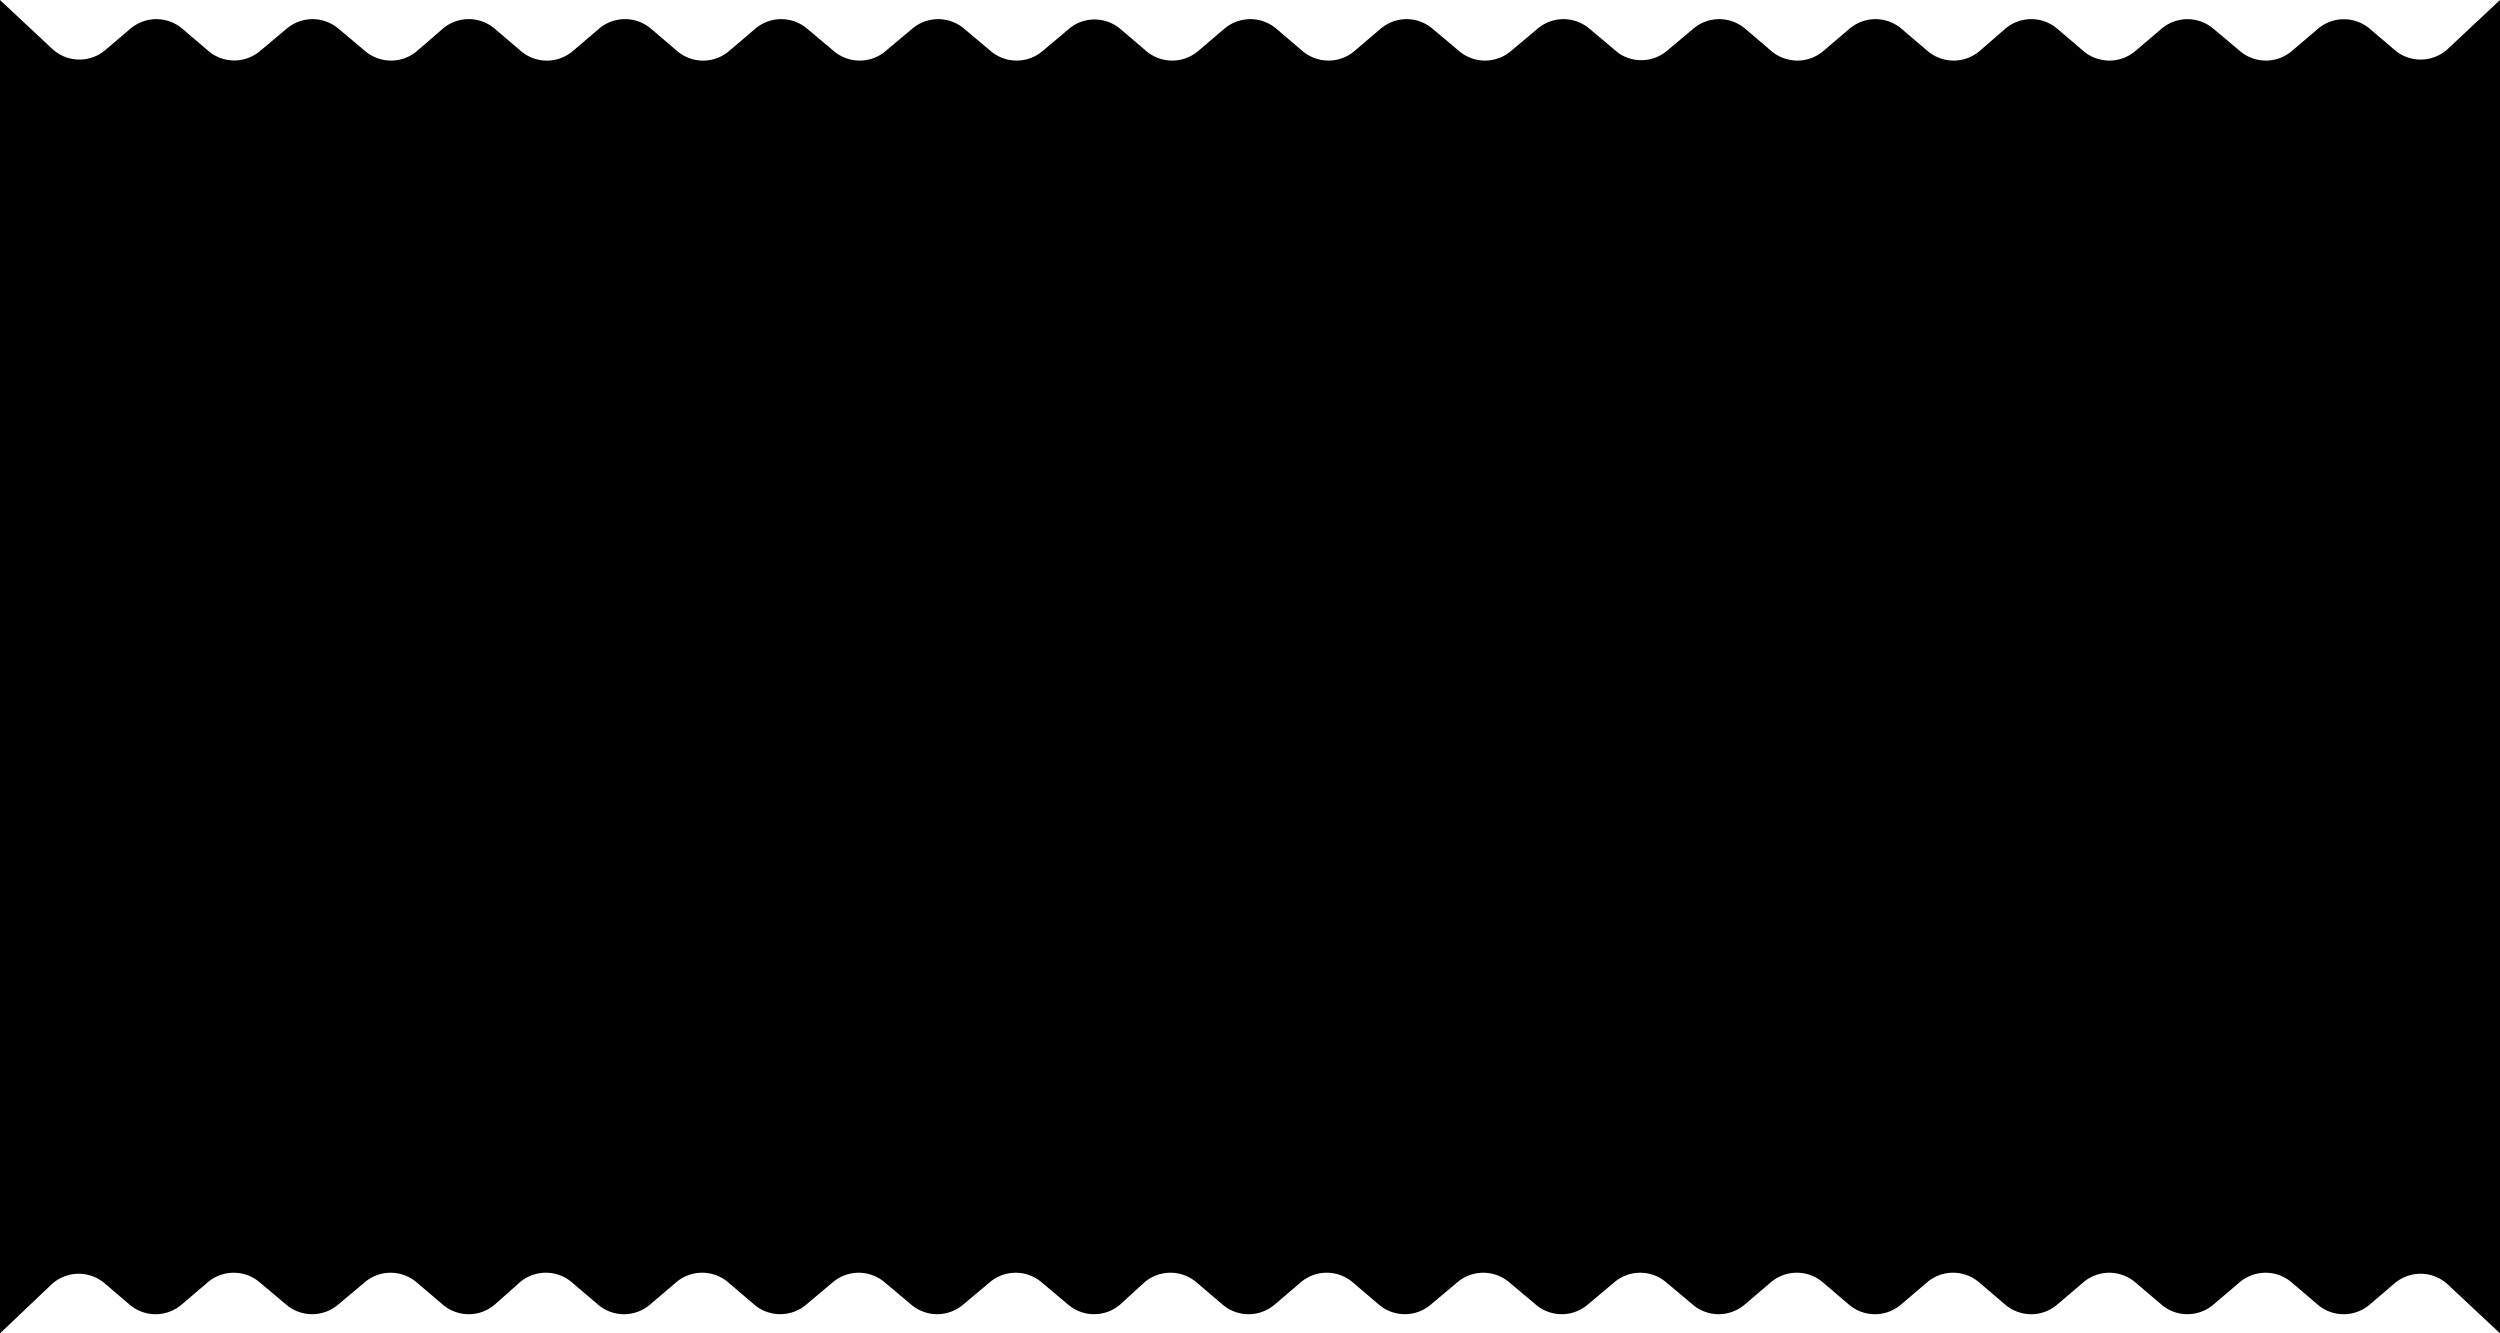 <svg xmlns="http://www.w3.org/2000/svg" viewBox="0 0 375 200">
    <path d="M355.45,4.3l3.75,3.2a6,6,0,0,0,8-.19L375,0V200l-7.81-7.31a6,6,0,0,0-8-.19l-3.75,3.2a6,6,0,0,1-7.78,0l-3.94-3.36a6,6,0,0,0-7.77,0L332,195.7a6,6,0,0,1-7.77,0l-3.95-3.36a6,6,0,0,0-7.77,0l-3.94,3.36a6,6,0,0,1-7.78,0l-3.94-3.36a6,6,0,0,0-7.78,0l-3.94,3.36a6,6,0,0,1-7.78,0l-3.94-3.36a6,6,0,0,0-7.78,0l-3.94,3.36a6,6,0,0,1-7.77,0l-4-3.36a6,6,0,0,0-7.77,0l-4,3.36a6,6,0,0,1-7.77,0l-4-3.36a6,6,0,0,0-7.77,0l-4,3.36a6,6,0,0,1-7.77,0l-3.94-3.36a6,6,0,0,0-7.78,0l-3.94,3.36a6,6,0,0,1-7.78,0l-3.94-3.36a6,6,0,0,0-7.78,0L168,195.7a6,6,0,0,1-7.77,0l-4-3.36a6,6,0,0,0-7.77,0l-4,3.36a6,6,0,0,1-7.77,0l-4-3.36a6,6,0,0,0-7.77,0l-4,3.36a6,6,0,0,1-7.77,0l-3.94-3.36a6,6,0,0,0-7.78,0l-3.94,3.36a6,6,0,0,1-7.78,0l-3.94-3.36a6,6,0,0,0-7.78,0L74.2,195.7a6,6,0,0,1-7.78,0l-3.94-3.36a6,6,0,0,0-7.77,0l-4,3.36a6,6,0,0,1-7.77,0l-4-3.36a6,6,0,0,0-7.77,0l-3.94,3.36a6,6,0,0,1-7.78,0l-3.75-3.2a6,6,0,0,0-8,.19L0,200V0L7.81,7.31a6,6,0,0,0,8,.19l3.75-3.2a6.75,6.75,0,0,1,.89-.62,6,6,0,0,1,6.89.62l3.94,3.36a5.63,5.63,0,0,0,.88.62A6,6,0,0,0,39,7.66L43,4.3a6.65,6.65,0,0,1,.88-.62,6,6,0,0,1,6.89.62l4,3.36a5.2,5.2,0,0,0,.88.62,6,6,0,0,0,6.89-.62L66.42,4.3a6,6,0,0,1,7.78,0l3.94,3.36a6,6,0,0,0,7.78,0L89.86,4.3a6,6,0,0,1,7.78,0l3.94,3.36a6,6,0,0,0,7.78,0L113.3,4.3a6,6,0,0,1,7.77,0l4,3.36a5.63,5.63,0,0,0,.88.62,6,6,0,0,0,6.89-.62l4-3.36a6.65,6.65,0,0,1,.88-.62,6,6,0,0,1,6.89.62l4,3.36a5.2,5.2,0,0,0,.88.62,6,6,0,0,0,6.89-.62l4-3.36a6.65,6.65,0,0,1,.88-.62A6,6,0,0,1,168,4.3l3.94,3.36a5.27,5.27,0,0,0,.89.62,6,6,0,0,0,6.89-.62l3.94-3.36a6.75,6.75,0,0,1,.89-.62,6,6,0,0,1,6.89.62l3.94,3.36a5.27,5.27,0,0,0,.89.62,6,6,0,0,0,6.89-.62l3.94-3.36a7.38,7.38,0,0,1,.88-.62,6,6,0,0,1,6.89.62l4,3.36a5.63,5.63,0,0,0,.88.62,6,6,0,0,0,6.89-.62l4-3.36a6.65,6.65,0,0,1,.88-.62,6,6,0,0,1,6.89.62l4,3.36a5.2,5.2,0,0,0,.88.62A6,6,0,0,0,250,7.66l4-3.36a6.65,6.65,0,0,1,.88-.62,6,6,0,0,1,6.89.62l3.94,3.36a5.27,5.27,0,0,0,.89.62,6,6,0,0,0,6.89-.62l3.94-3.36a6.75,6.75,0,0,1,.89-.62,6,6,0,0,1,6.89.62l3.94,3.36a5.27,5.27,0,0,0,.89.62,6,6,0,0,0,6.89-.62L300.8,4.3a7.38,7.38,0,0,1,.88-.62,6,6,0,0,1,6.9.62l3.94,3.36a5.63,5.63,0,0,0,.88.62,6,6,0,0,0,6.89-.62l3.95-3.36a6.65,6.65,0,0,1,.88-.62A6,6,0,0,1,332,4.3L336,7.66a5.2,5.2,0,0,0,.88.62,6,6,0,0,0,6.89-.62l3.94-3.36a6.75,6.75,0,0,1,.89-.62A6,6,0,0,1,355.45,4.3Z" fill="currentColor" />
</svg>